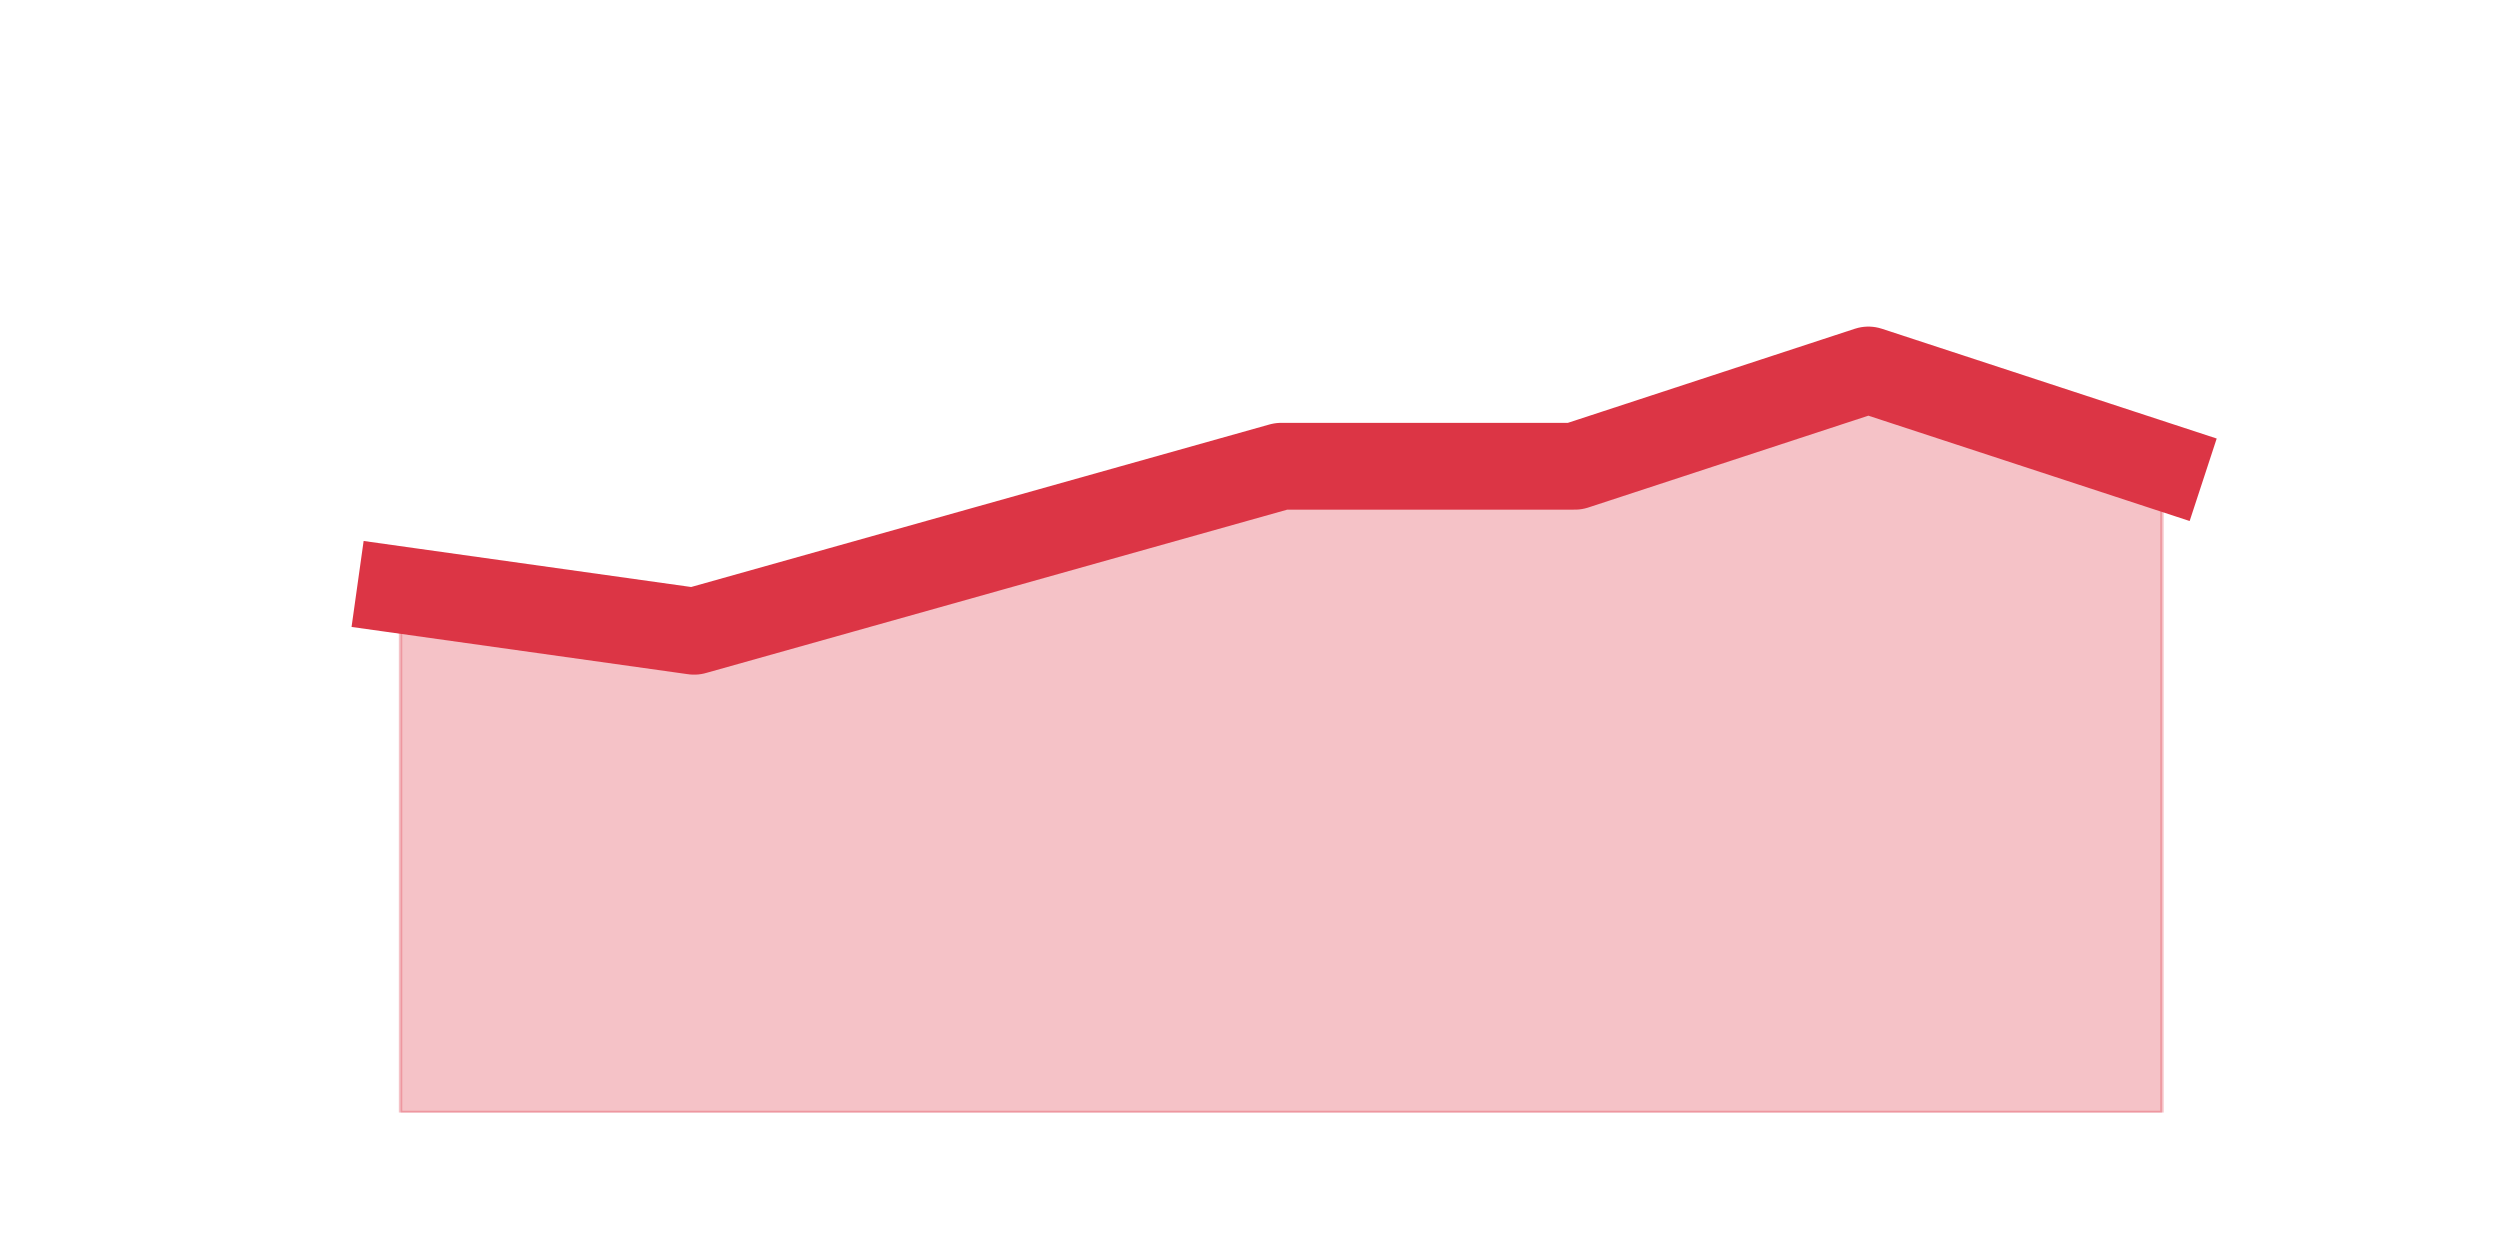 <?xml version="1.0" encoding="utf-8" standalone="no"?>
<!DOCTYPE svg PUBLIC "-//W3C//DTD SVG 1.1//EN"
  "http://www.w3.org/Graphics/SVG/1.1/DTD/svg11.dtd">
<svg height="360pt" version="1.1" viewBox="0 0 720 360" width="720pt" xmlns="http://www.w3.org/2000/svg" xmlns:xlink="http://www.w3.org/1999/xlink">
 <defs>
  <style type="text/css">*{stroke-linecap:butt;stroke-linejoin:round;}</style>
 </defs>
 <g id="figure_1">
  <g id="patch_1">
   <path d="M 0 360 
L 720 360 
L 720 0 
L 0 0 
z
" style="fill:none;"/>
  </g>
  <g id="axes_1">
   <g id="matplotlib.axis_1"/>
   <g id="matplotlib.axis_2"/>
   <g id="PolyCollection_1">
    <defs>
     <path d="M 115.364 -190.08 
L 115.364 -39.6 
L 199.909 -39.6 
L 284.455 -39.6 
L 369 -39.6 
L 453.545 -39.6 
L 538.091 -39.6 
L 622.636 -39.6 
L 622.636 -225.72 
L 622.636 -225.72 
L 538.091 -253.44 
L 453.545 -225.72 
L 369 -225.72 
L 284.455 -201.96 
L 199.909 -178.2 
L 115.364 -190.08 
z
" id="me6bb14aca0" style="stroke:#dc3545;stroke-opacity:0.3;"/>
    </defs>
    <g clip-path="url(#p073e75e259)">
     <use style="fill:#dc3545;fill-opacity:0.3;stroke:#dc3545;stroke-opacity:0.3;" x="0" xlink:href="#me6bb14aca0" y="360"/>
    </g>
   </g>
   <g id="line2d_1">
    <path clip-path="url(#p073e75e259)" d="M 115.364 169.92 
L 199.909 181.8 
L 284.455 158.04 
L 369 134.28 
L 453.545 134.28 
L 538.091 106.56 
L 622.636 134.28 
" style="fill:none;stroke:#dc3545;stroke-linecap:square;stroke-width:25;"/>
   </g>
  </g>
 </g>
 <defs>
  <clipPath id="p073e75e259">
   <rect height="277.2" width="558" x="90" y="43.2"/>
  </clipPath>
 </defs>
</svg>
